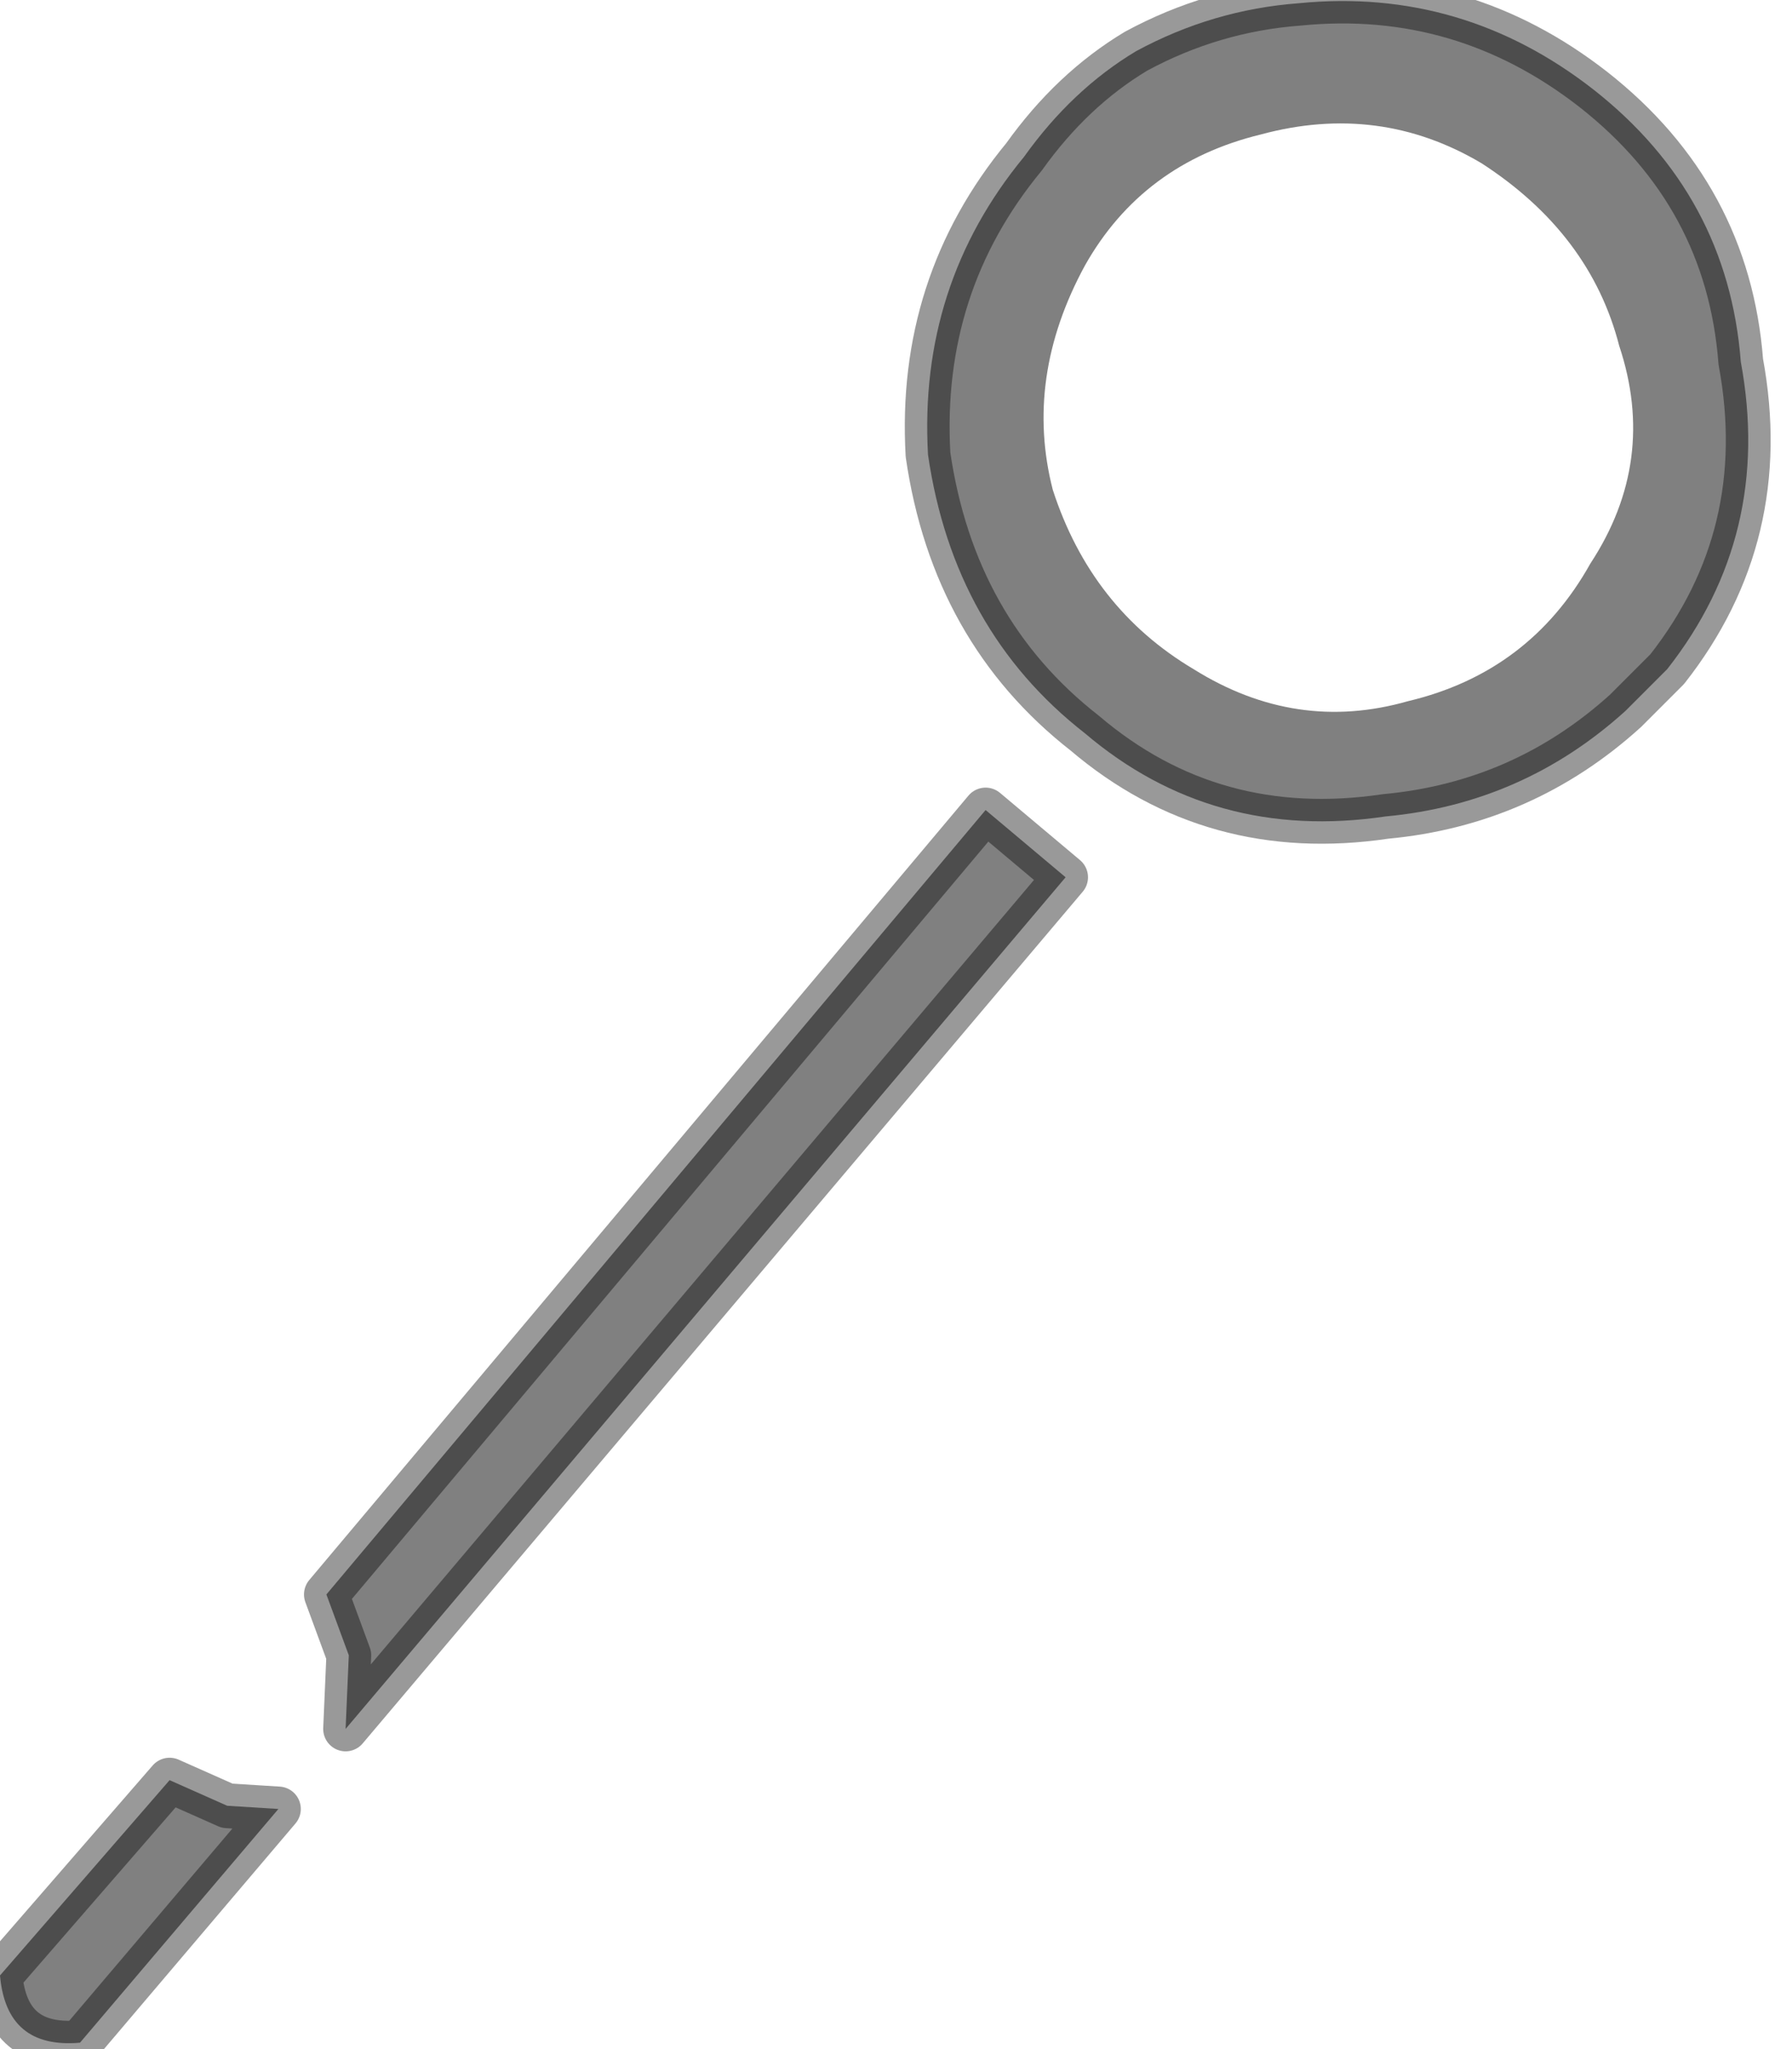 <?xml version="1.0" encoding="utf-8"?>
<svg version="1.1" id="Layer_1"
xmlns="http://www.w3.org/2000/svg"
xmlns:xlink="http://www.w3.org/1999/xlink"
width="28px" height="32px"
xml:space="preserve">
<g id="PathID_1209" transform="matrix(1, 0, 0, 1, 0, 0)">
<path style="fill:#808080;fill-opacity:1" d="M25.4 11.1Q23.8 12.55 21.65 12.75Q18.95 13.15 16.95 11.45Q14.9 9.85 14.5 7.1Q14.35 4.45 16 2.45Q16.75 1.4 17.75 0.8Q18.95 0.15 20.3 0.05Q22.85 -0.2 24.9 1.4Q27 3.05 27.2 5.65Q27.7 8.35 26.05 10.45L25.4 11.1M23.15 2.55Q21.55 1.6 19.7 2.1Q17.85 2.55 16.95 4.15Q16 5.9 16.45 7.65Q17.05 9.5 18.65 10.45Q20.25 11.45 22 10.95Q23.9 10.5 24.85 8.8Q25.9 7.2 25.3 5.4Q24.85 3.65 23.15 2.55M16.65 13.7L5.4 27L5.45 25.85L5.1 24.9L15.4 12.65L16.65 13.7M1.25 31.9Q0.1 32 0 30.85L2.65 27.8L3.55 28.2L4.35 28.25L1.25 31.9" />
<path style="fill:none;stroke-width:0.7;stroke-linecap:round;stroke-linejoin:round;stroke-miterlimit:3;stroke:#000000;stroke-opacity:0.4" d="M25.4 11.1Q23.8 12.55 21.65 12.75Q18.95 13.15 16.95 11.45Q14.9 9.85 14.5 7.1Q14.35 4.45 16 2.45Q16.75 1.4 17.75 0.8Q18.95 0.15 20.3 0.05Q22.85 -0.2 24.9 1.4Q27 3.05 27.2 5.65Q27.7 8.35 26.05 10.45L25.4 11.1z" />
<path style="fill:none;stroke-width:0.7;stroke-linecap:round;stroke-linejoin:round;stroke-miterlimit:3;stroke:#000000;stroke-opacity:0.4" d="M16.65 13.7L5.4 27L5.45 25.85L5.1 24.9L15.4 12.65L16.65 13.7z" />
<path style="fill:none;stroke-width:0.7;stroke-linecap:round;stroke-linejoin:round;stroke-miterlimit:3;stroke:#000000;stroke-opacity:0.4" d="M4.35 28.25L3.55 28.2L2.65 27.8L0 30.85Q0.1 32 1.25 31.9L4.35 28.25z" />
</g>
</svg>
